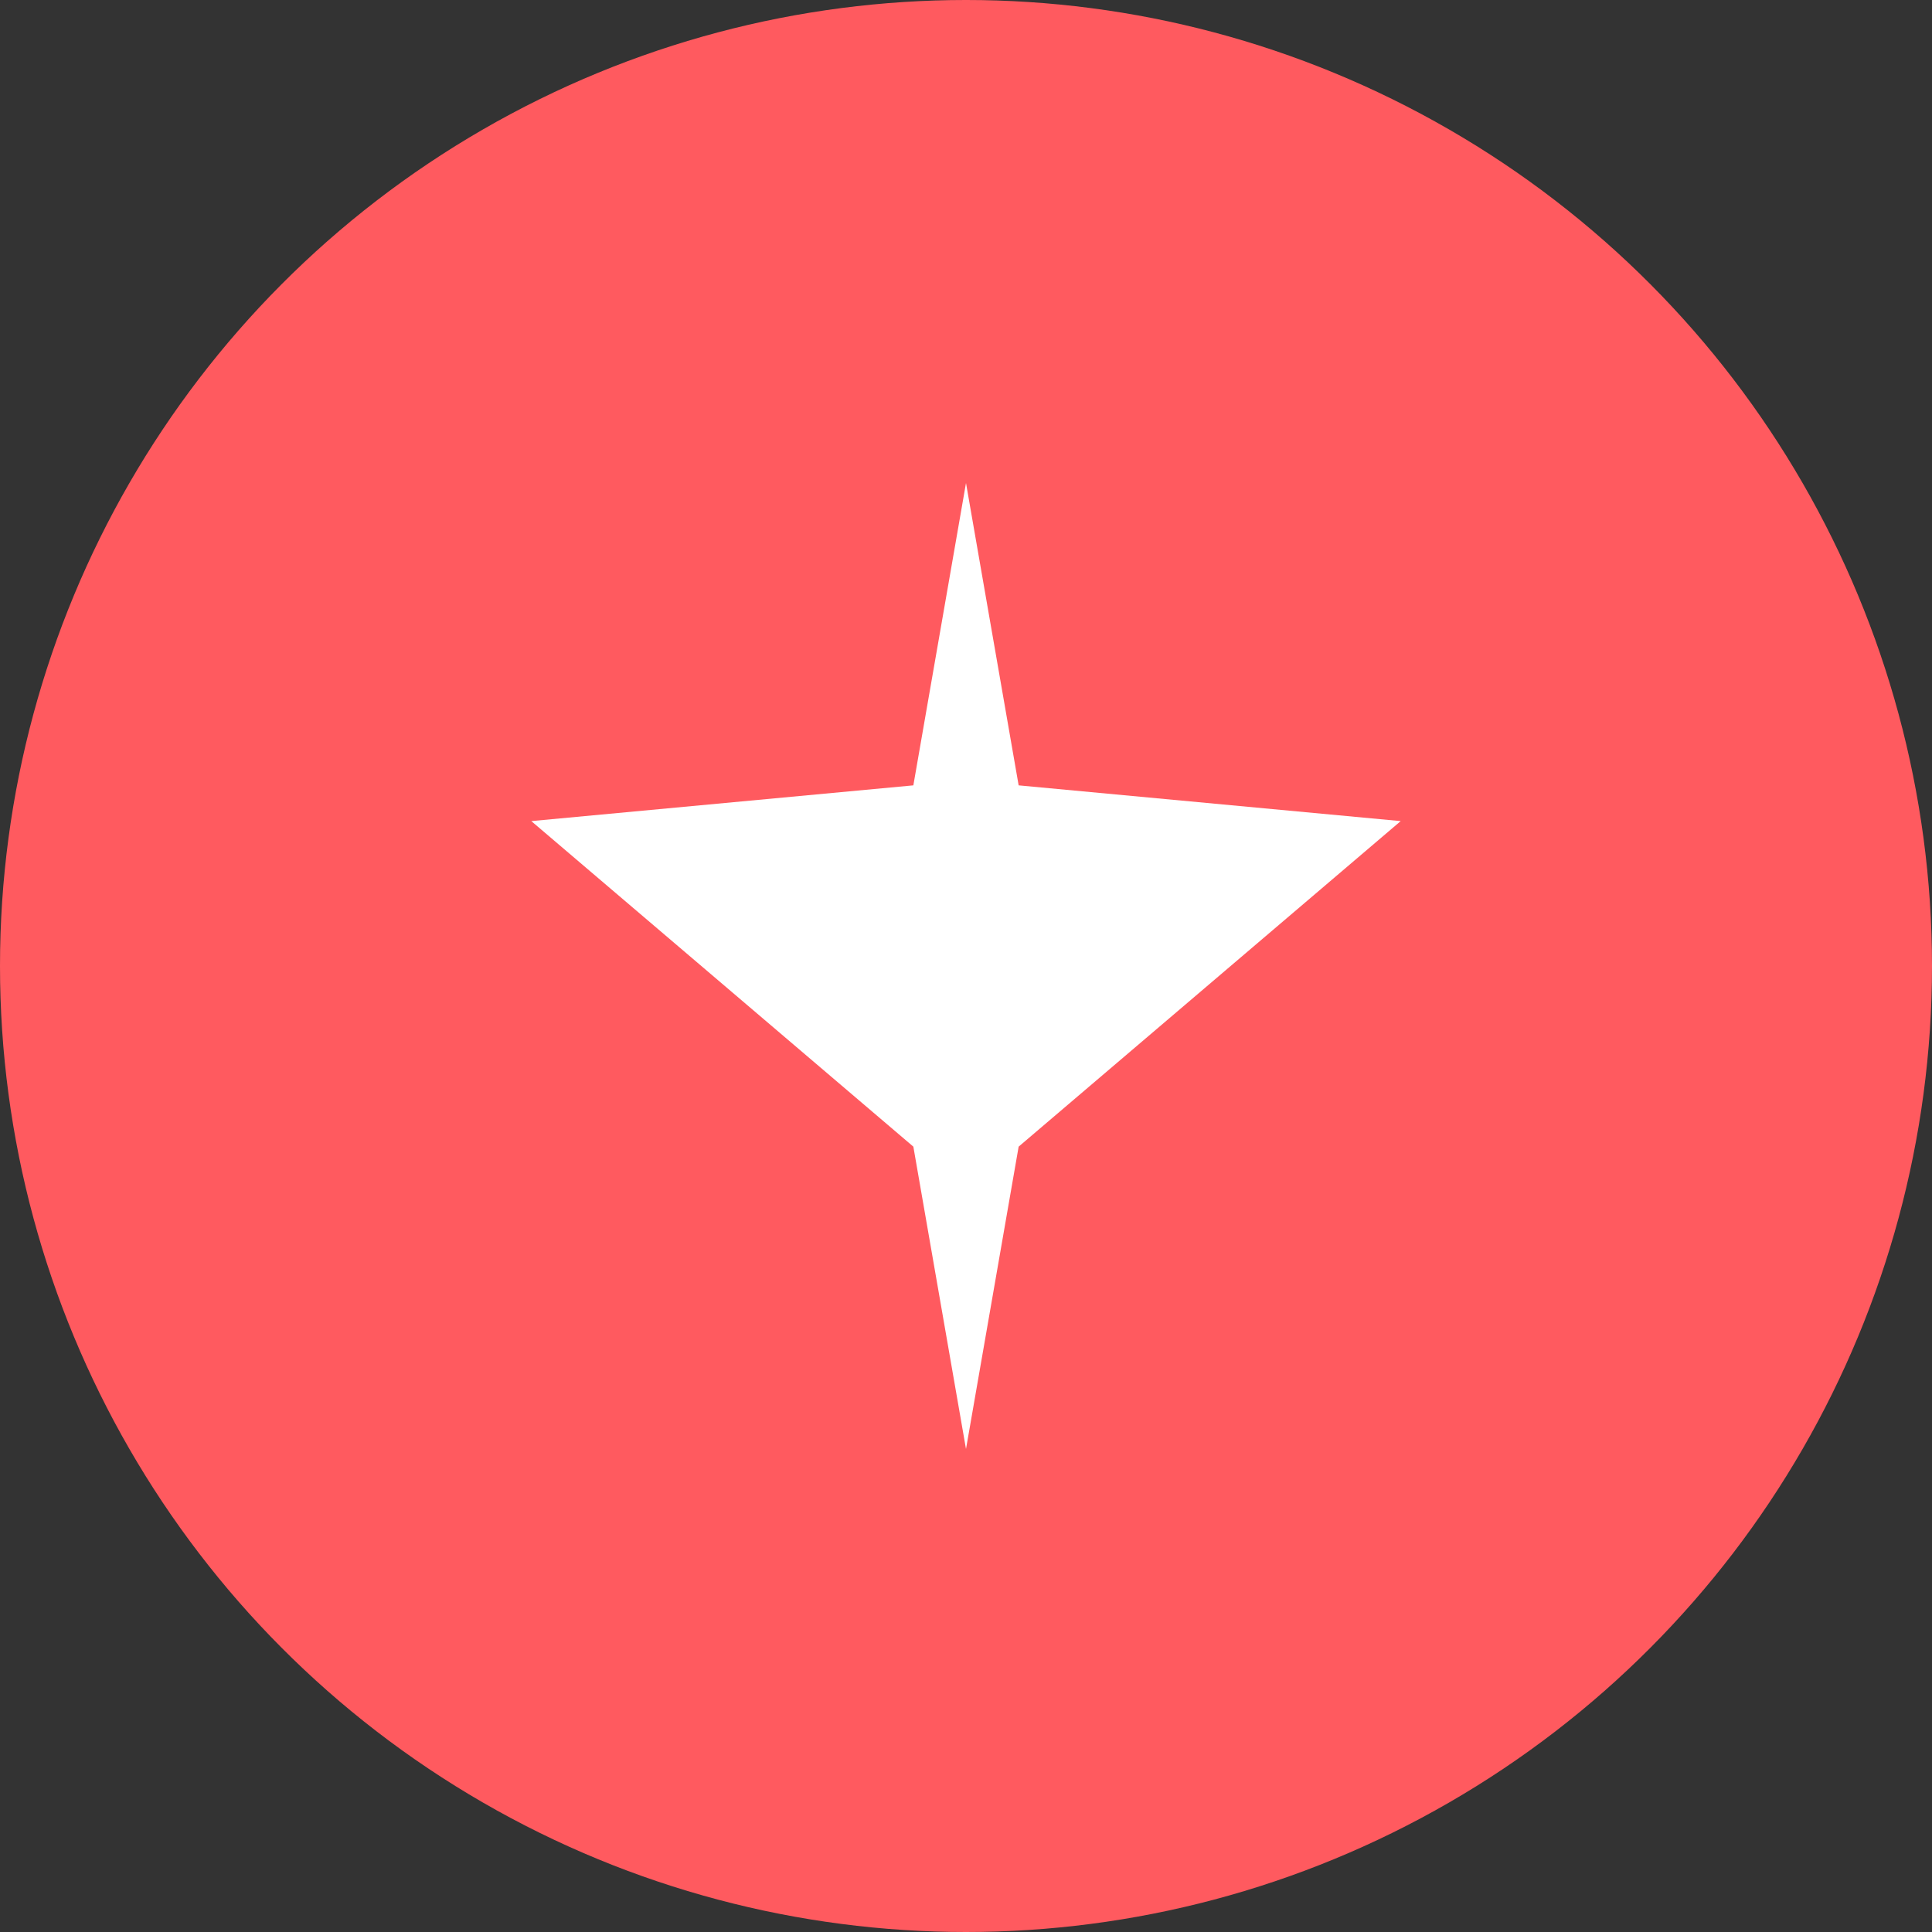 <svg width="40" height="40" viewBox="0 0 40 40" fill="none" xmlns="http://www.w3.org/2000/svg">
<rect x="0" y="0" width="40" height="40" fill="#333333" stroke="none"/>
<circle cx="20" cy="20" r="20" fill="#FF5A5F"/>
<svg width="24" height="24" viewBox="0 0 24 24" fill="none" xmlns="http://www.w3.org/2000/svg" x="8" y="8">
<path d="M12 2L13.09 8.26L21 9L13.09 15.74L12 22L10.91 15.74L3 9L10.91 8.26L12 2Z" fill="white"/>
</svg>
</svg>